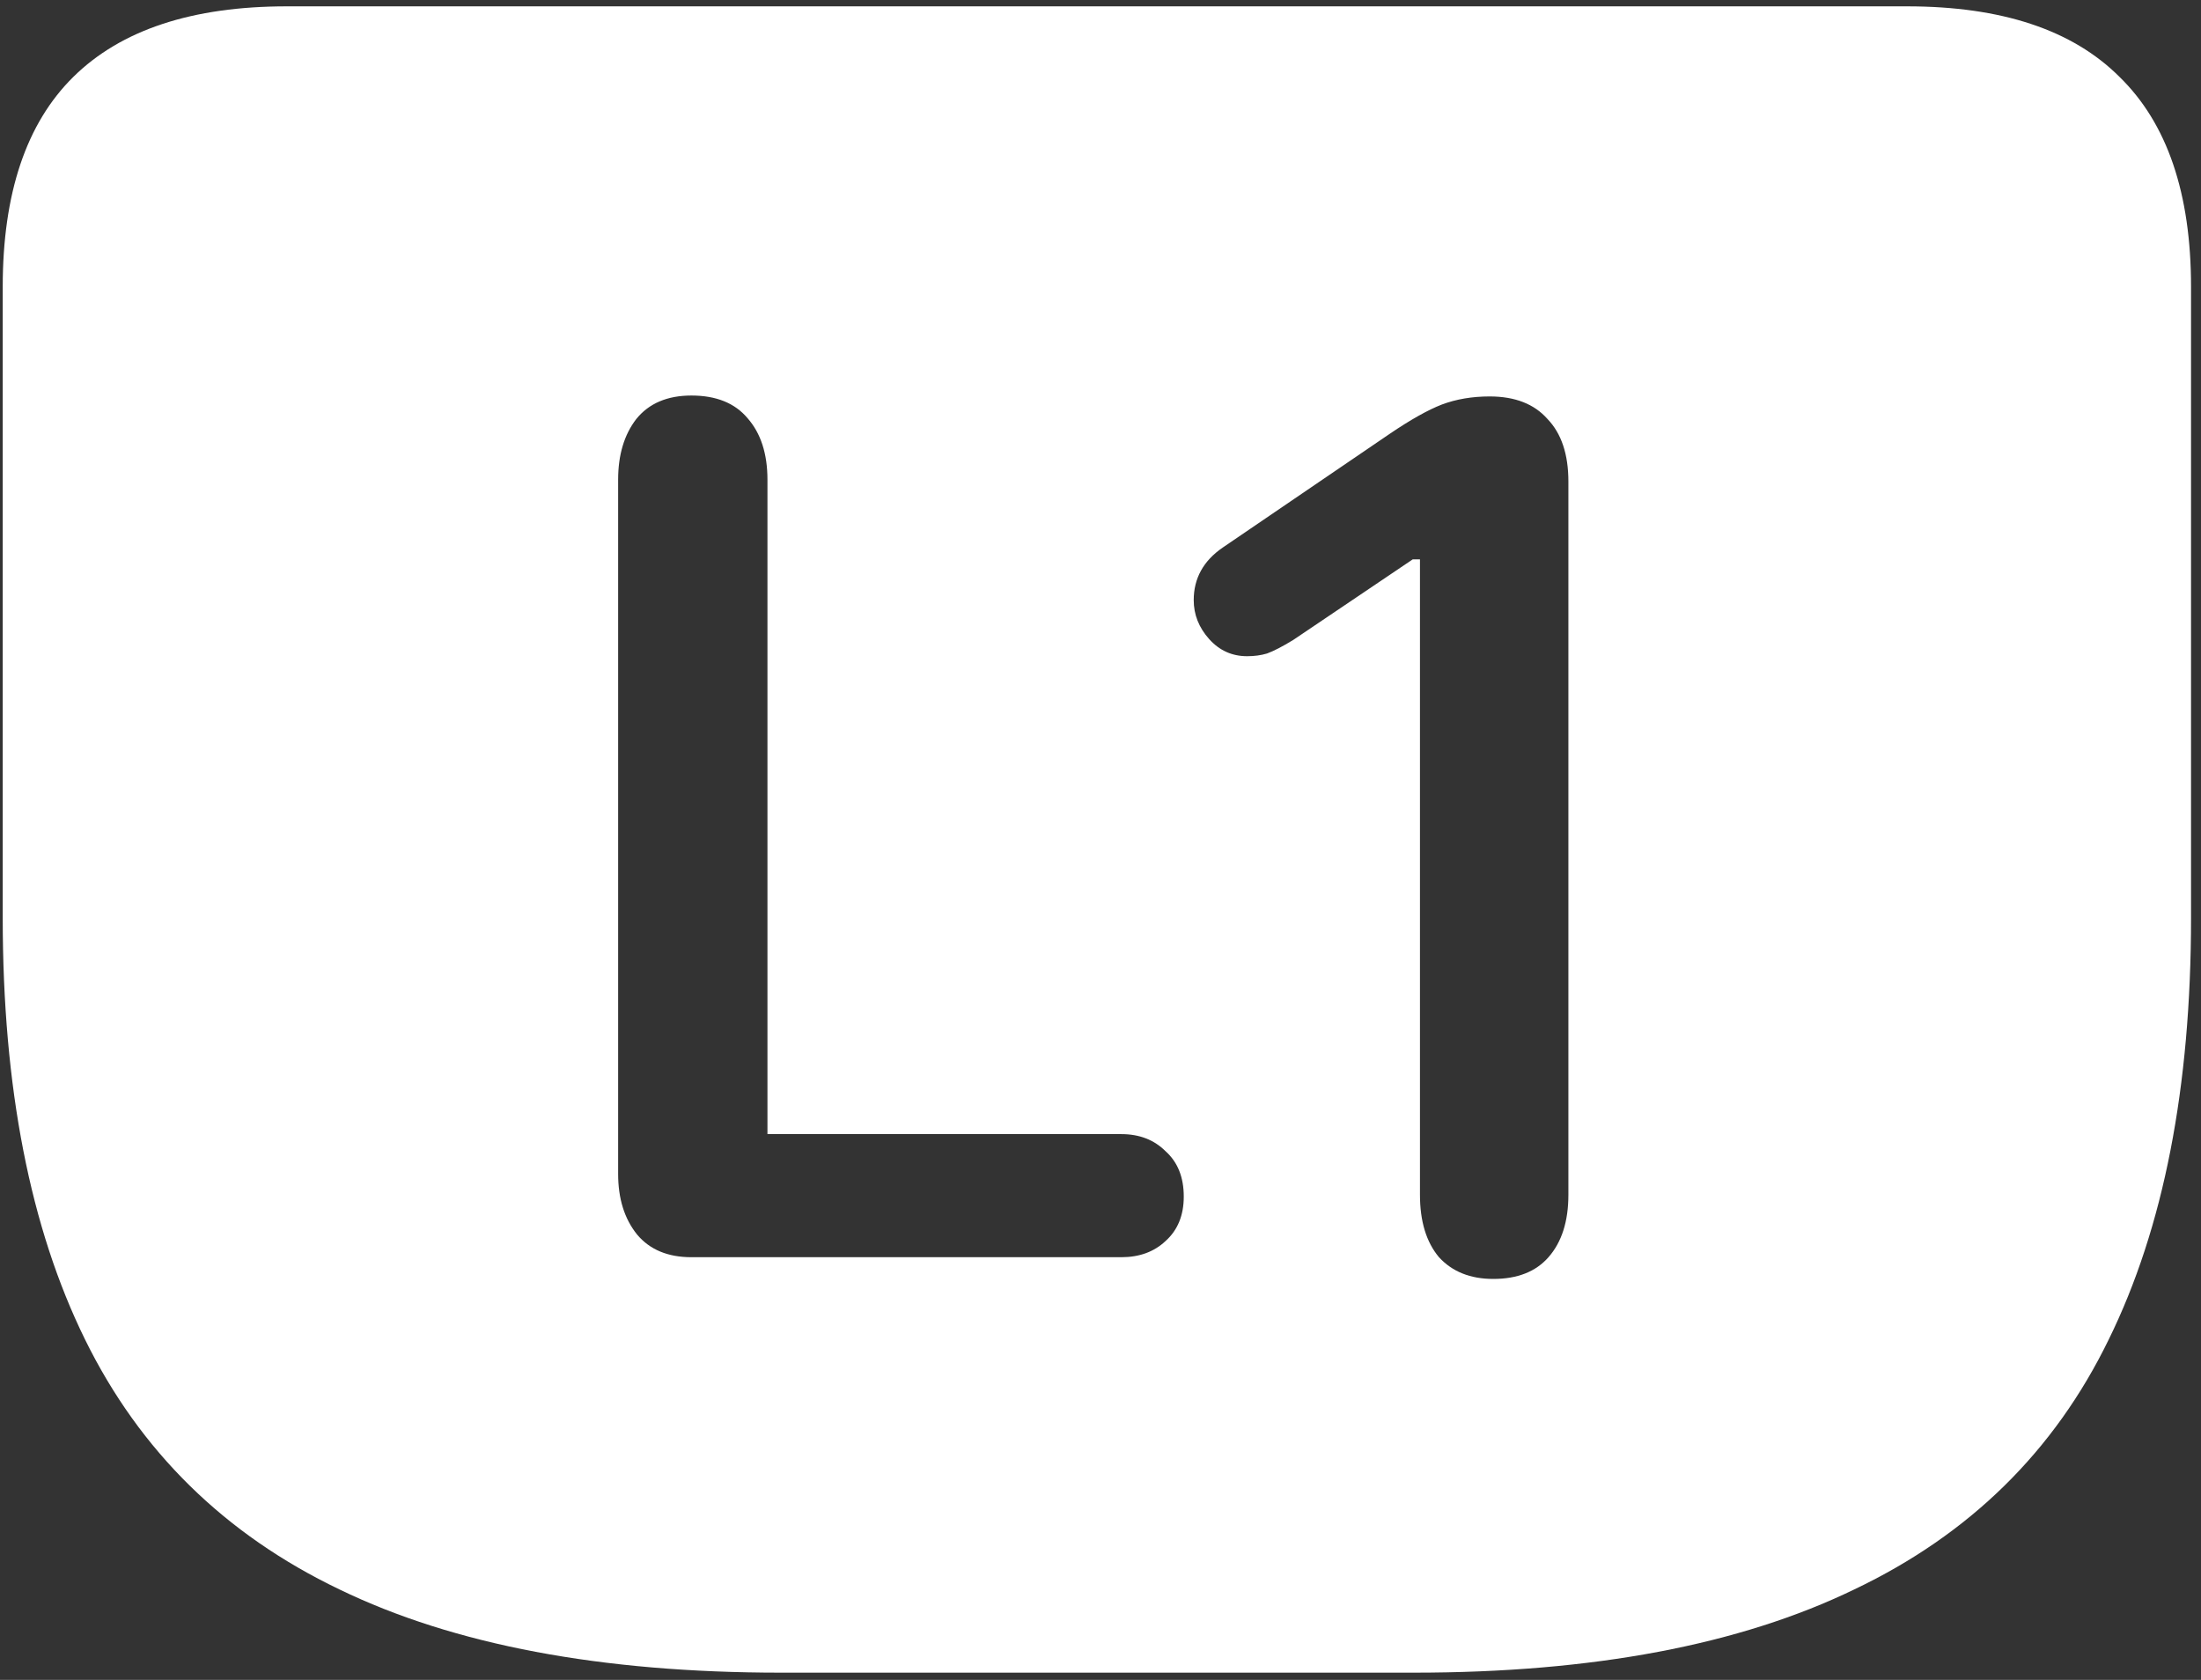 <svg width="152" height="116" viewBox="0 0 152 116" fill="none" xmlns="http://www.w3.org/2000/svg">
<rect x="0" y="0" width="152" height="116" fill="#333333" stroke="none"/>
<path d="M53.938 115.5H97.625C110 115.5 120.146 113.583 128.062 109.75C136.021 105.958 141.875 100.208 145.625 92.5C149.417 84.792 151.312 75.083 151.312 63.375V19.812C151.312 13.354 149.667 8.521 146.375 5.312C143.125 2.062 138.229 0.438 131.688 0.438H19.812C13.271 0.438 8.354 2.062 5.062 5.312C1.812 8.521 0.188 13.354 0.188 19.812V63.375C0.188 75.083 2.083 84.792 5.875 92.5C9.667 100.208 15.521 105.958 23.438 109.75C31.354 113.583 41.521 115.5 53.938 115.5ZM47.75 86.812C46.125 86.812 44.875 86.292 44 85.25C43.125 84.167 42.688 82.771 42.688 81.062V33.125C42.688 31.417 43.104 30.021 43.938 28.938C44.812 27.854 46.083 27.312 47.75 27.312C49.458 27.312 50.75 27.833 51.625 28.875C52.542 29.917 53 31.333 53 33.125V78.312H77.438C78.688 78.312 79.708 78.708 80.5 79.5C81.333 80.25 81.75 81.292 81.75 82.625C81.75 83.917 81.333 84.938 80.5 85.688C79.708 86.438 78.688 86.812 77.438 86.812H47.75ZM103.125 88.312C101.542 88.312 100.292 87.812 99.375 86.812C98.5 85.771 98.062 84.333 98.062 82.5V38.625H97.562L89.312 44.188C88.562 44.646 87.958 44.958 87.5 45.125C87.083 45.25 86.625 45.312 86.125 45.312C85.083 45.312 84.208 44.917 83.5 44.125C82.792 43.333 82.438 42.438 82.438 41.438C82.438 39.938 83.104 38.729 84.438 37.812L96 29.938C97.417 28.979 98.604 28.312 99.562 27.938C100.562 27.562 101.667 27.375 102.875 27.375C104.625 27.375 105.958 27.896 106.875 28.938C107.833 29.938 108.312 31.375 108.312 33.25V82.5C108.312 84.333 107.854 85.771 106.938 86.812C106.062 87.812 104.792 88.312 103.125 88.312Z" fill="white"/>
</svg>

